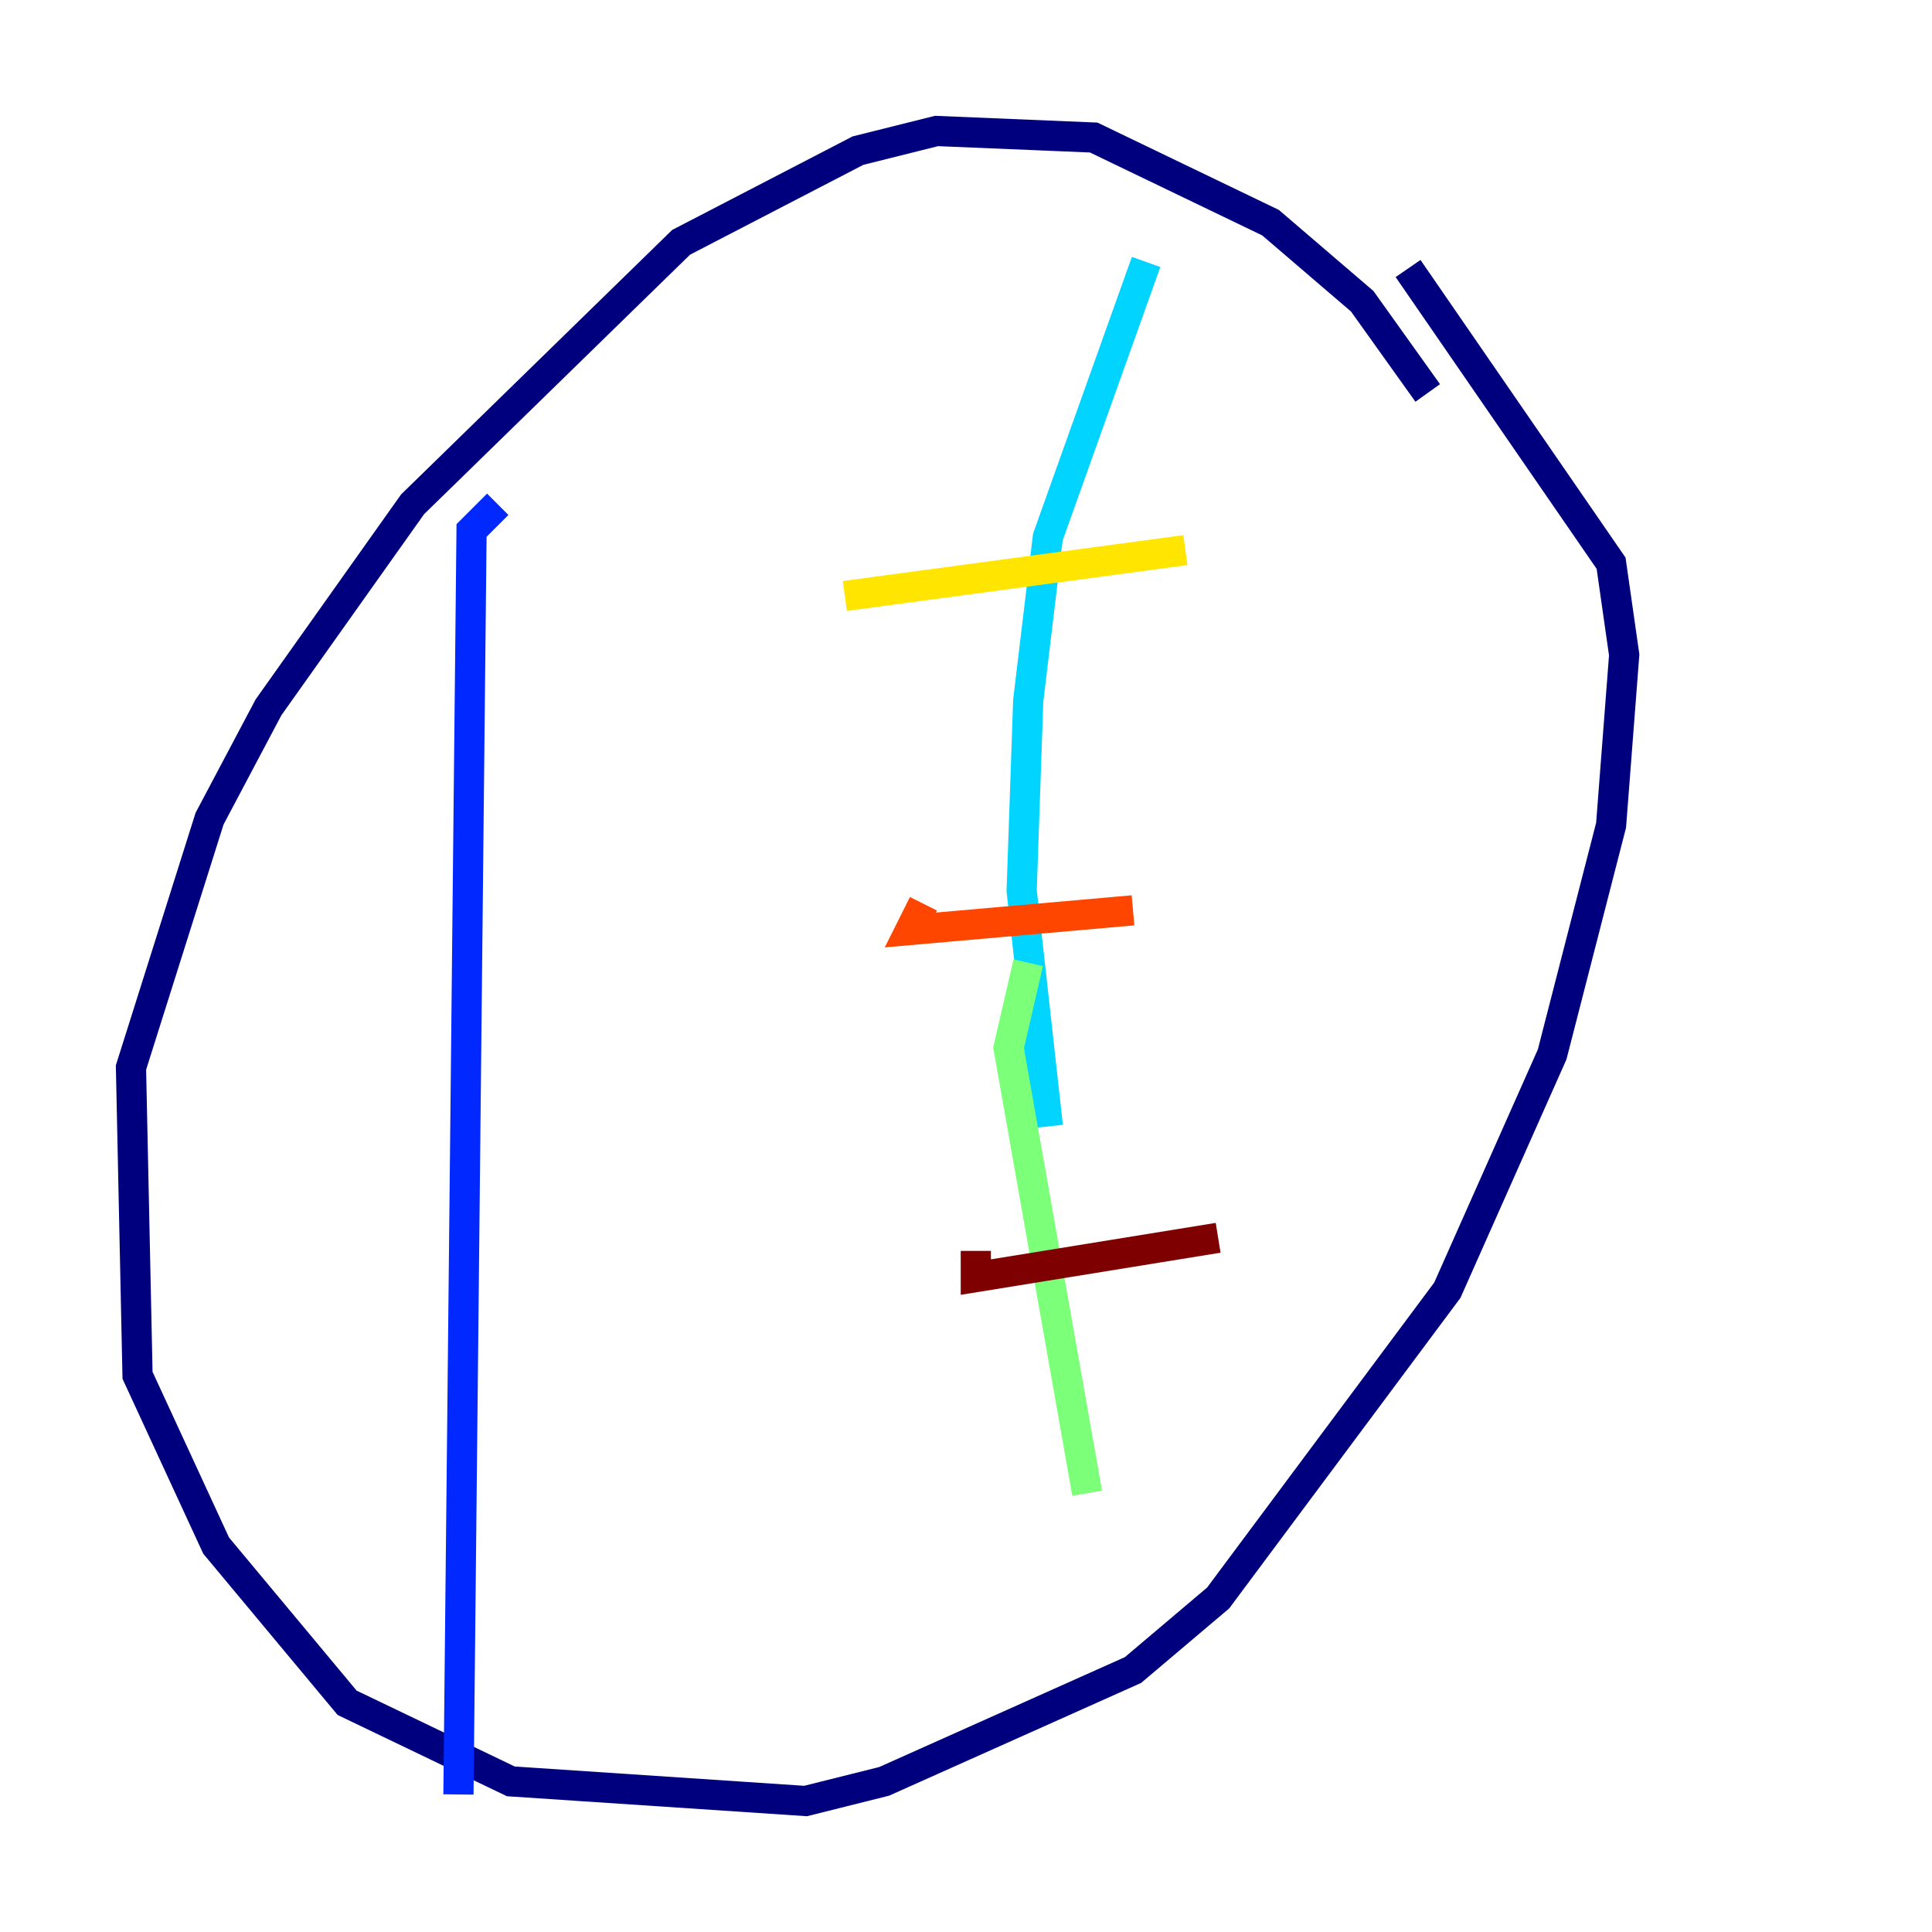 <?xml version="1.0" encoding="utf-8" ?>
<svg baseProfile="tiny" height="128" version="1.2" viewBox="0,0,128,128" width="128" xmlns="http://www.w3.org/2000/svg" xmlns:ev="http://www.w3.org/2001/xml-events" xmlns:xlink="http://www.w3.org/1999/xlink"><defs /><polyline fill="none" points="94.59,26.034 90.251,19.959 84.176,14.752 72.461,9.112 62.047,8.678 56.841,9.98 45.125,16.054 27.336,33.41 17.79,46.861 13.885,54.237 8.678,70.725 9.112,91.119 14.319,102.4 22.997,112.814 33.844,118.02 53.37,119.322 58.576,118.02 75.064,110.644 80.705,105.871 95.891,85.478 102.834,69.858 106.739,54.671 107.607,43.39 106.739,37.315 93.288,17.79" stroke="#00007f" stroke-width="2" /><polyline fill="none" points="32.976,33.41 31.241,35.146 30.373,118.888" stroke="#0028ff" stroke-width="2" /><polyline fill="none" points="75.932,17.356 69.424,35.58 68.122,46.427 67.688,59.01 69.424,74.63" stroke="#00d4ff" stroke-width="2" /><polyline fill="none" points="68.122,63.783 66.82,69.424 72.027,98.929" stroke="#7cff79" stroke-width="2" /><polyline fill="none" points="55.973,39.485 78.536,36.447" stroke="#ffe500" stroke-width="2" /><polyline fill="none" points="61.18,59.878 60.312,61.614 75.064,60.312" stroke="#ff4600" stroke-width="2" /><polyline fill="none" points="64.651,82.875 64.651,84.61 80.705,82.007" stroke="#7f0000" stroke-width="2" /></svg>